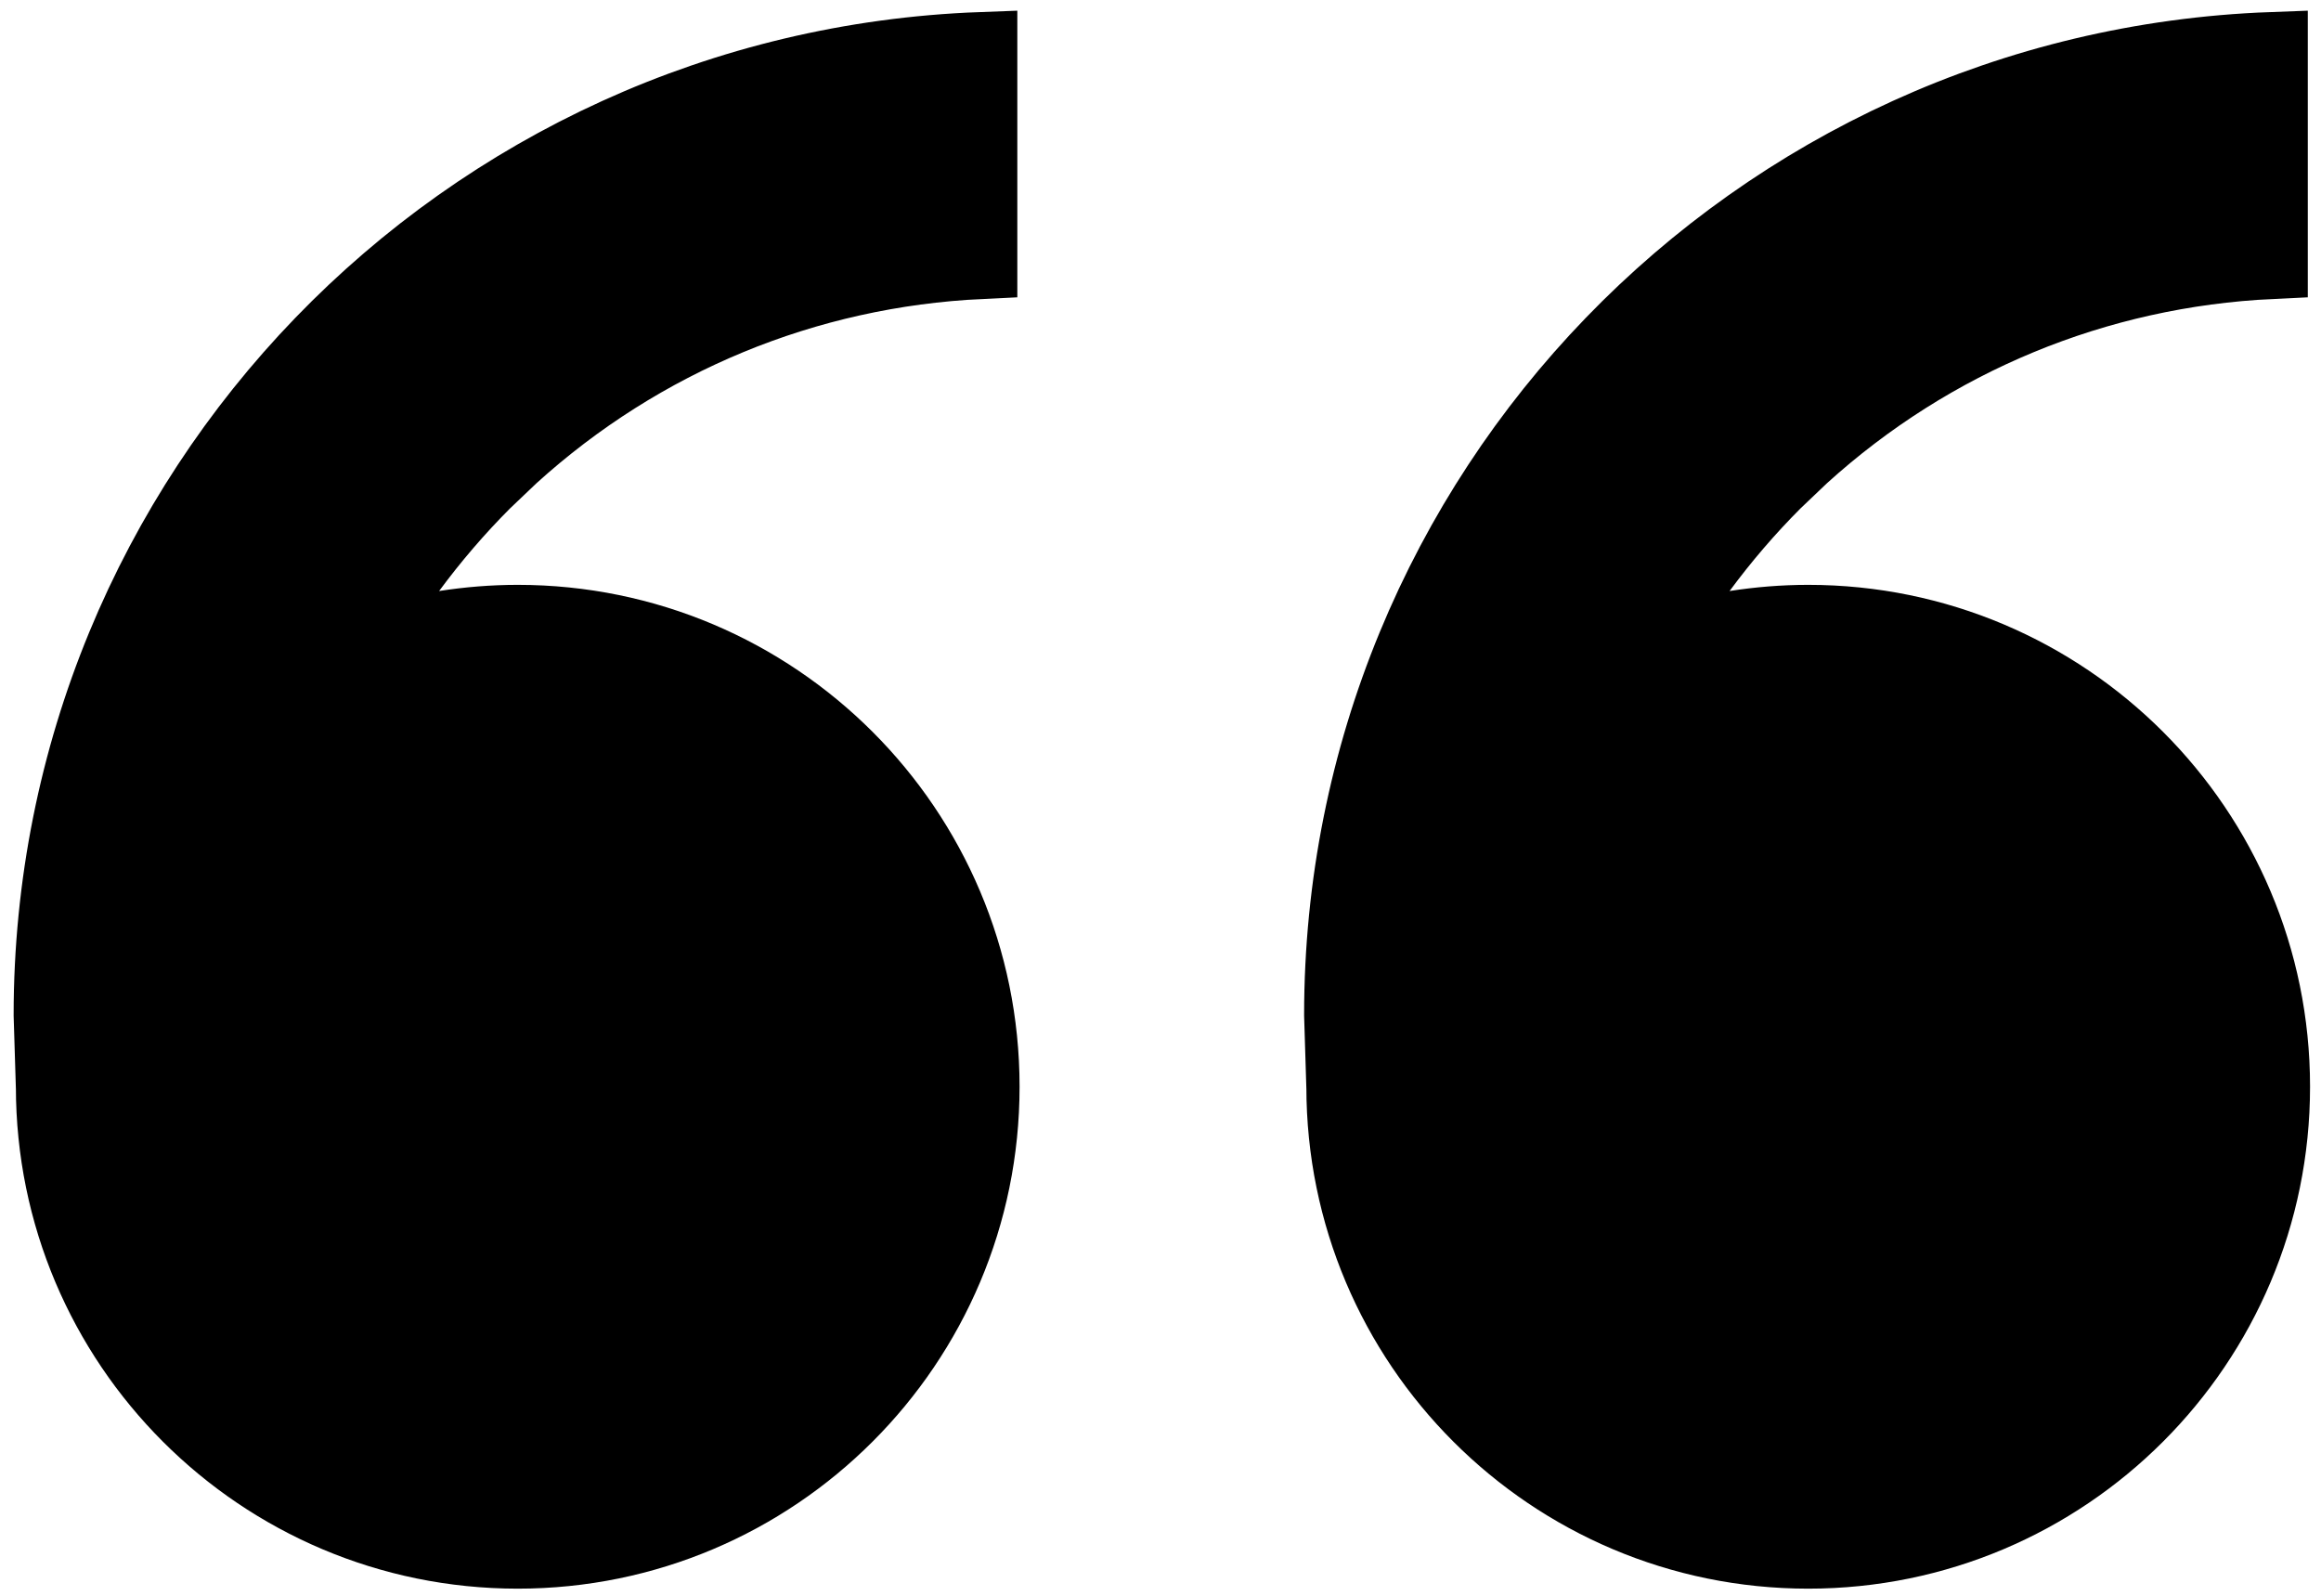 <svg width="32" height="22" viewBox="0 0 32 22" fill="none" xmlns="http://www.w3.org/2000/svg">
<path d="M0.719 14.974L0.718 14.967L0.688 13.994C0.688 6.795 6.391 0.929 13.526 0.666V3.622C11.113 3.736 8.848 4.671 7.058 6.294L6.683 6.651C6.306 7.028 5.962 7.431 5.651 7.852L4.929 8.832L6.132 8.642C6.46 8.591 6.796 8.563 7.138 8.563C10.683 8.563 13.557 11.437 13.557 14.982C13.557 18.527 10.683 21.402 7.138 21.402C3.593 21.402 0.719 18.527 0.719 14.982V14.974ZM18.511 14.974L18.51 14.967L18.48 13.994C18.48 6.795 24.183 0.929 31.318 0.666V3.622C28.905 3.736 26.64 4.671 24.85 6.294L24.475 6.651C24.098 7.028 23.754 7.431 23.443 7.852L22.721 8.832L23.924 8.642C24.252 8.591 24.588 8.563 24.93 8.563C28.475 8.563 31.349 11.437 31.349 14.982C31.349 18.527 28.475 21.402 24.93 21.402C21.385 21.402 18.511 18.527 18.511 14.982V14.974Z" fill="black" stroke="black"/>
</svg>
